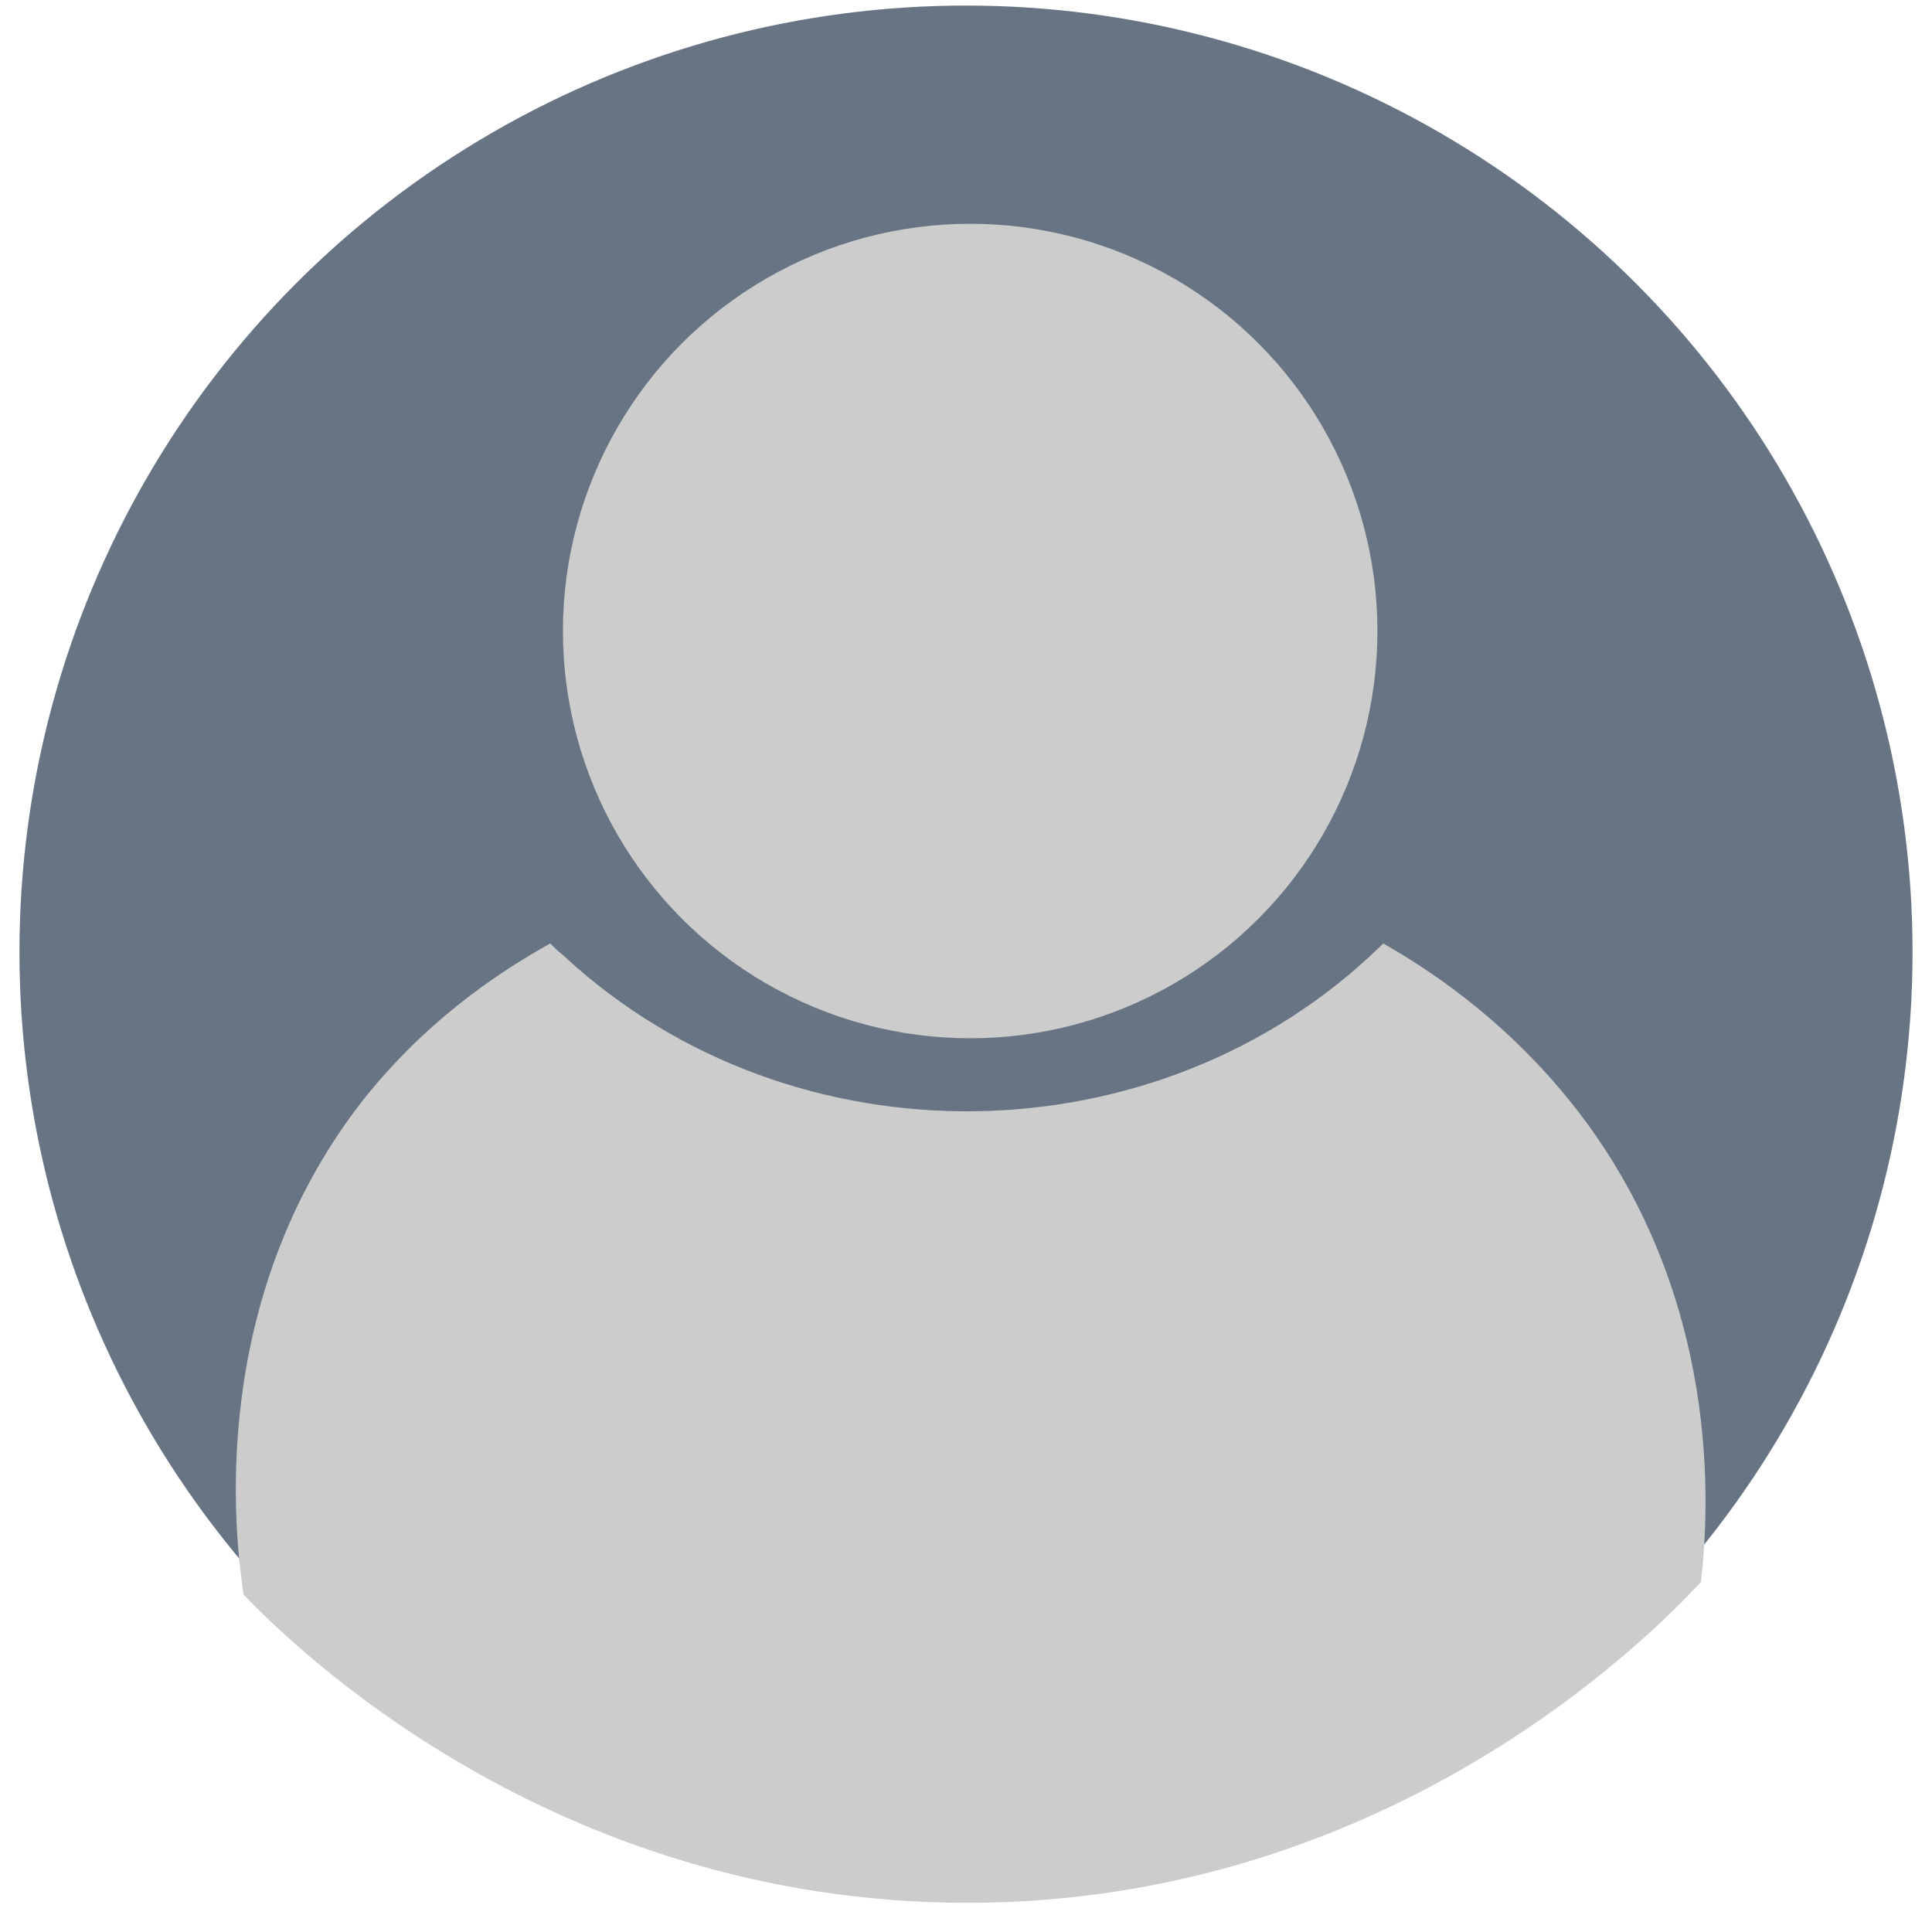 <?xml version="1.0" encoding="utf-8"?>
<!-- Generator: Adobe Illustrator 22.0.1, SVG Export Plug-In . SVG Version: 6.00 Build 0)  -->
<svg version="1.1" id="Layer_1" xmlns="http://www.w3.org/2000/svg" xmlns:xlink="http://www.w3.org/1999/xlink" x="0px" y="0px"
	 viewBox="0 0 139 139" style="enable-background:new 0 0 139 139;" xml:space="preserve">
<style type="text/css">
	.st0{fill:#667484;}
	.st1{fill:#CCCCCC;stroke:#CCCCCC;stroke-width:8;stroke-linecap:round;stroke-linejoin:round;}
	.st2{fill:#CCCCCC;stroke:#CCCCCC;stroke-miterlimit:10;}
</style>
<circle class="st0" cx="69.5" cy="68.5" r="68.1"/>
<title>Artboard 7</title>
<circle class="st1" cx="69.8" cy="45.4" r="25.3"/>
<path class="st2" d="M99.6,68.5c-16.1,15.6-42.6,16-59.2,0.8c-0.3-0.3-0.6-0.5-0.9-0.8c-3.7,2.1-8.7,5.5-13.1,11.1
	c-11,14.2-9,30.9-8.4,34.9c3.2,3.3,21.8,21.9,51.6,21.9c30.4,0,49.2-19.5,52.3-22.8c0.5-4.6,1.7-20.2-9.2-33.9
	C108.3,74.2,103.4,70.7,99.6,68.5z"/>
</svg>
